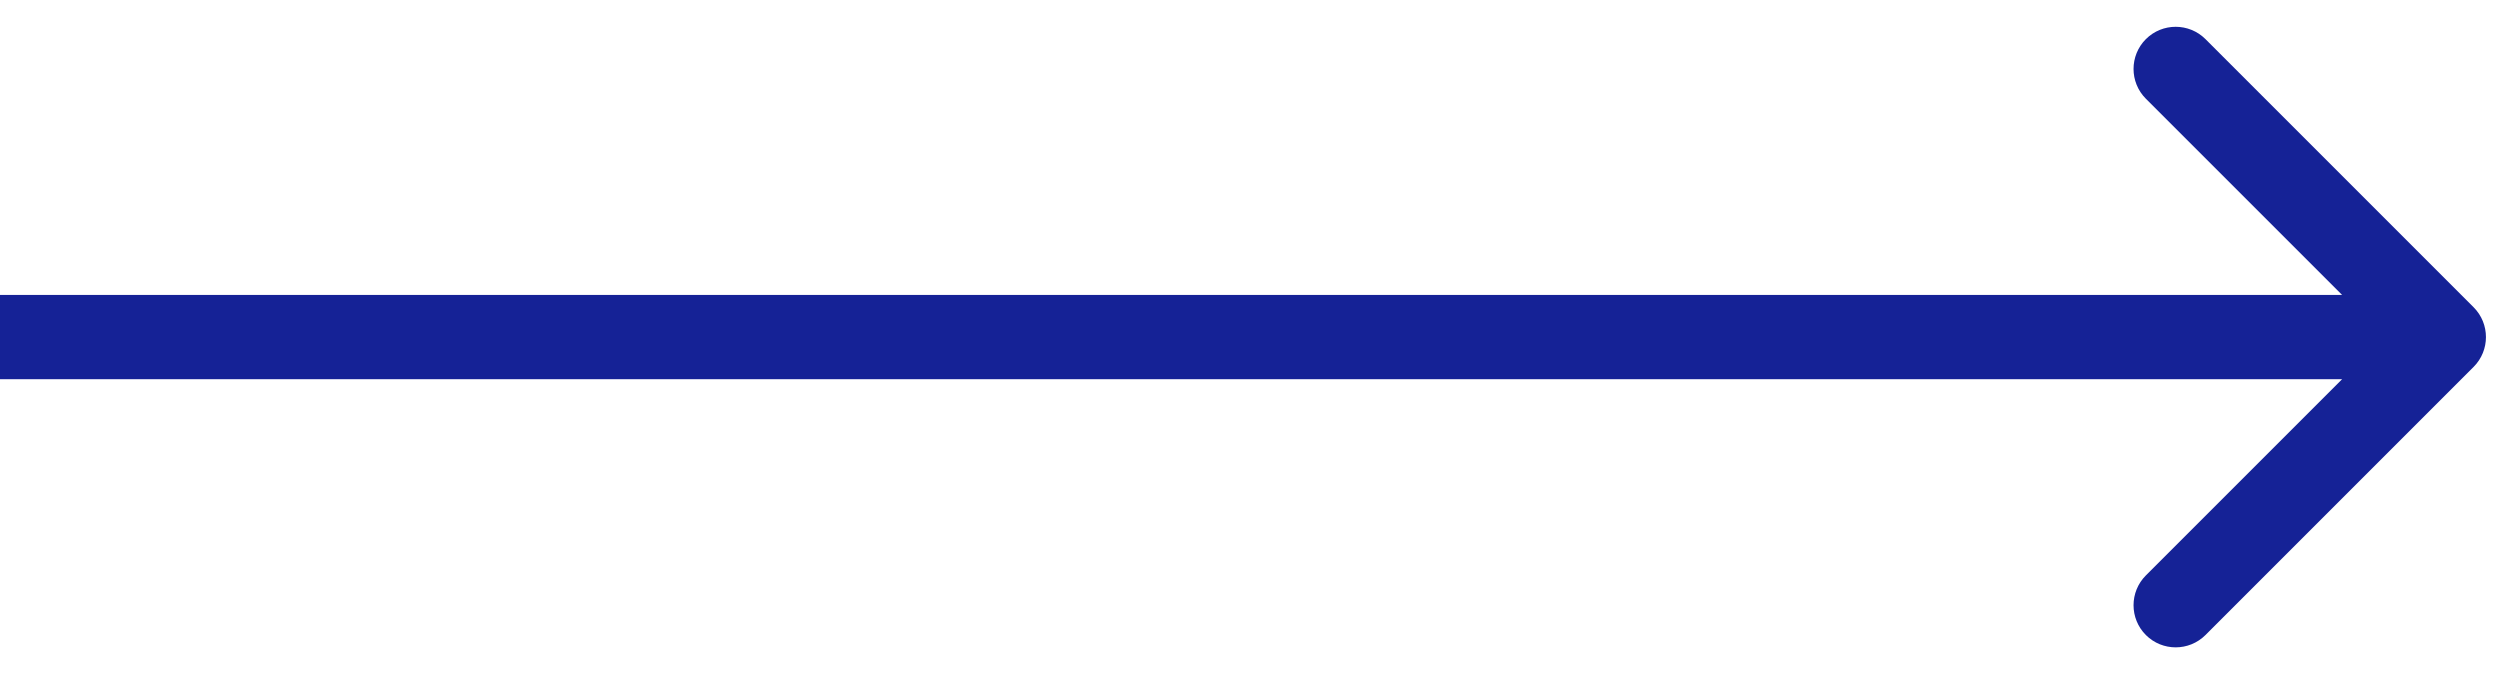 <svg width="89" height="24" viewBox="0 0 89 24" fill="none" xmlns="http://www.w3.org/2000/svg">
<path d="M88.061 13.061C88.646 12.475 88.646 11.525 88.061 10.939L78.515 1.393C77.929 0.808 76.979 0.808 76.393 1.393C75.808 1.979 75.808 2.929 76.393 3.515L84.879 12L76.393 20.485C75.808 21.071 75.808 22.021 76.393 22.607C76.979 23.192 77.929 23.192 78.515 22.607L88.061 13.061ZM0 13.5H87V10.5H0V13.5Z" fill="#152296"/>
</svg>
